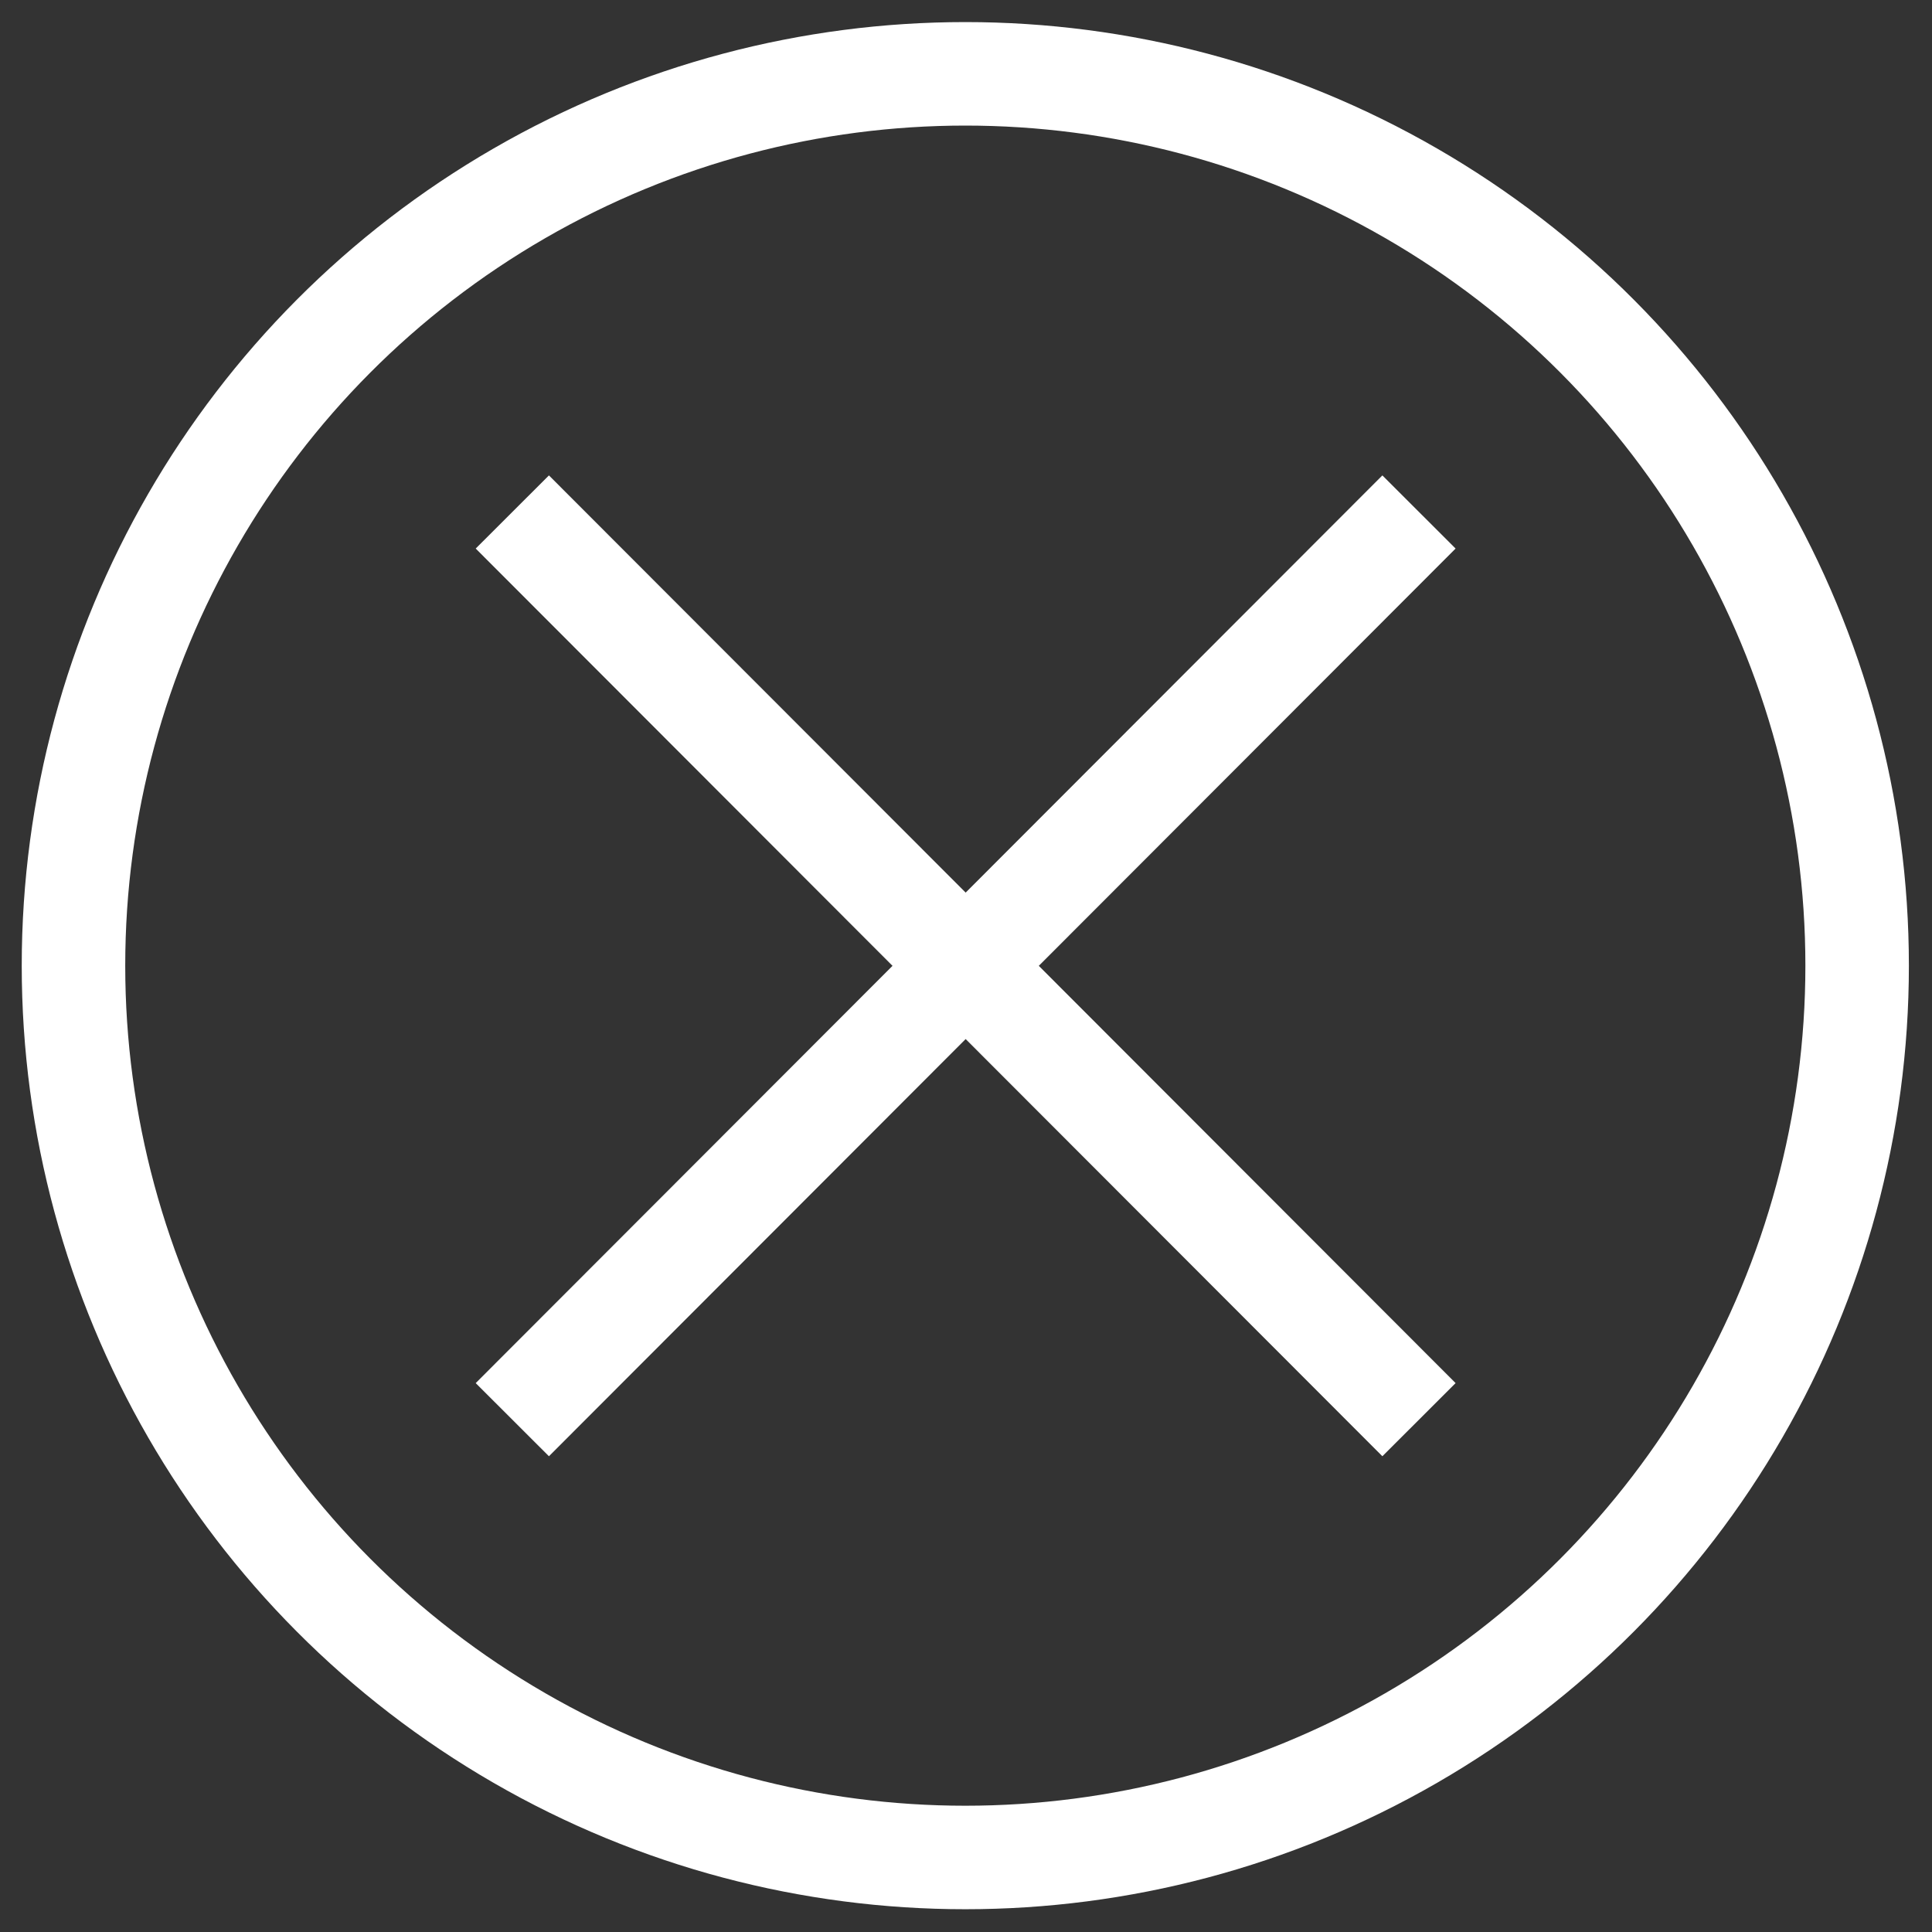 <?xml version="1.0" encoding="utf-8"?>
<!-- Generator: Adobe Illustrator 18.0.0, SVG Export Plug-In . SVG Version: 6.00 Build 0)  -->
<!DOCTYPE svg PUBLIC "-//W3C//DTD SVG 1.1//EN" "http://www.w3.org/Graphics/SVG/1.1/DTD/svg11.dtd">
<svg version="1.1" xmlns="http://www.w3.org/2000/svg" xmlns:xlink="http://www.w3.org/1999/xlink" x="0px" y="0px"
	 viewBox="0 0 560 560" enable-background="new 0 0 560 560" xml:space="preserve">
<rect x="0" y="0" width="560" height="560" fill="#333333" stroke="none"/>
<g id="orange" display="none">
	<rect x="-2471.5" y="-59.8" display="inline" fill="#E6A916" width="3201.1" height="686.5"/>
</g>
<g id="home">
</g>
<g id="about">
</g>
<g id="blog_1">
</g>
<g id="blog_2" display="none">
</g>
<g id="blog_3" display="none">
</g>
<g id="menu">
</g>
<g id="close">
	<circle id="circle_1_" fill="none" stroke="#FFFFFF" stroke-width="30" stroke-miterlimit="10" cx="279.8" cy="279.9" r="258.5"/>
	<rect x="148.5" y="148.4" display="none" width="131.5" height="131.5"/>
	<rect x="279.8" y="279.9" display="none" width="131.5" height="131.5"/>
	<line fill="none" stroke="#FFFFFF" stroke-width="30" stroke-miterlimit="10" x1="148.5" y1="148.4" x2="411.3" y2="411.5"/>
	<line fill="none" stroke="#FFFFFF" stroke-width="30" stroke-miterlimit="10" x1="411.3" y1="148.4" x2="148.5" y2="411.5"/>
</g>
</svg>
